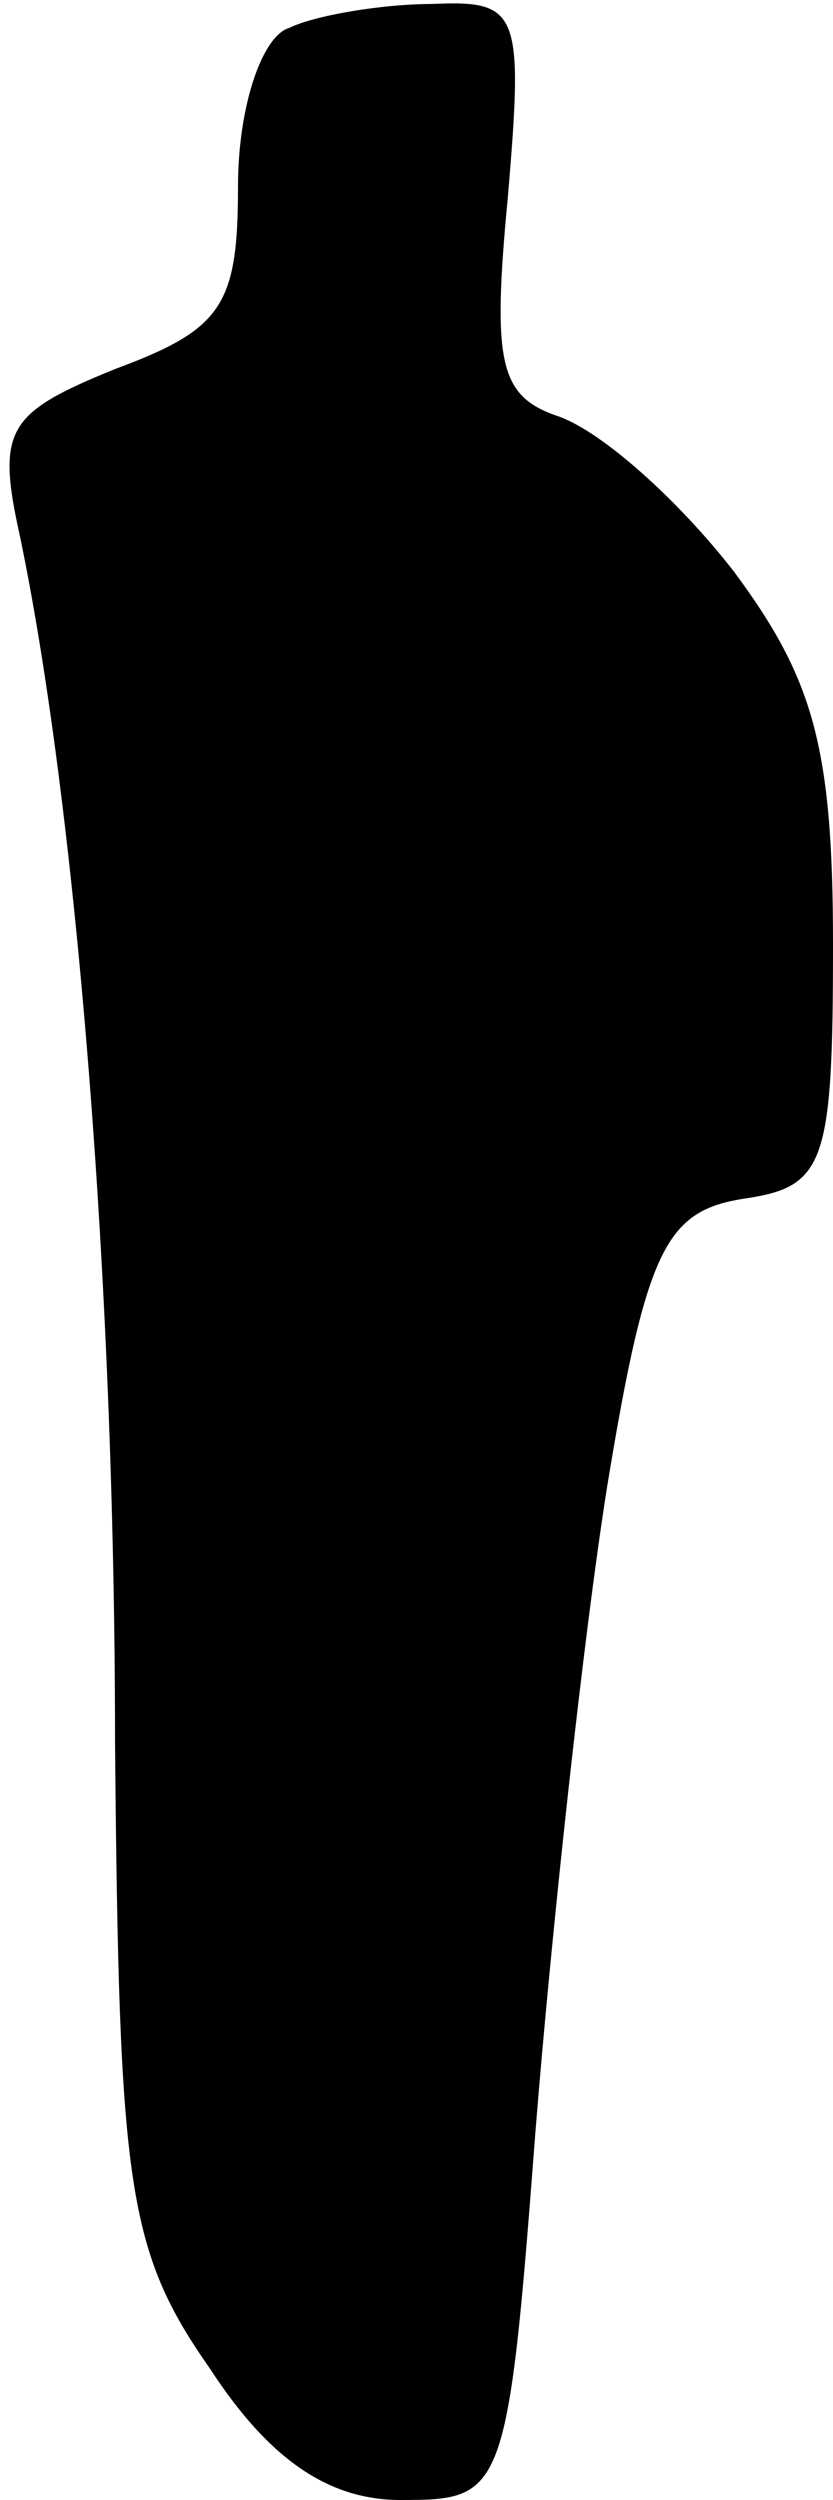 <?xml version="1.0" standalone="no"?>
<!DOCTYPE svg PUBLIC "-//W3C//DTD SVG 20010904//EN"
 "http://www.w3.org/TR/2001/REC-SVG-20010904/DTD/svg10.dtd">
<svg version="1.0" xmlns="http://www.w3.org/2000/svg"
 width="21pt" height="63pt" viewBox="0 0 21 63"
 preserveAspectRatio="xMidYMid meet">
<g transform="translate(0,63) scale(0.1,-0.1)"
fill="#000000" stroke="none">
<path fill="#000000" stroke="none" d="M73 623 c-7 -2 -13 -20 -13 -40 0 -30
-4 -36 -31 -46 -27 -11 -30 -15 -24 -42 14 -67 24 -187 24 -304 1 -112 3 -128
24 -158 15 -23 30 -33 48 -33 26 0 27 1 34 93 4 50 12 124 18 162 10 61 15 70
35 73 20 3 22 9 22 64 0 50 -5 67 -25 94 -14 18 -33 35 -44 39 -15 5 -17 13
-13 55 4 47 3 50 -19 49 -13 0 -30 -3 -36 -6z"/>
</g>
</svg>
